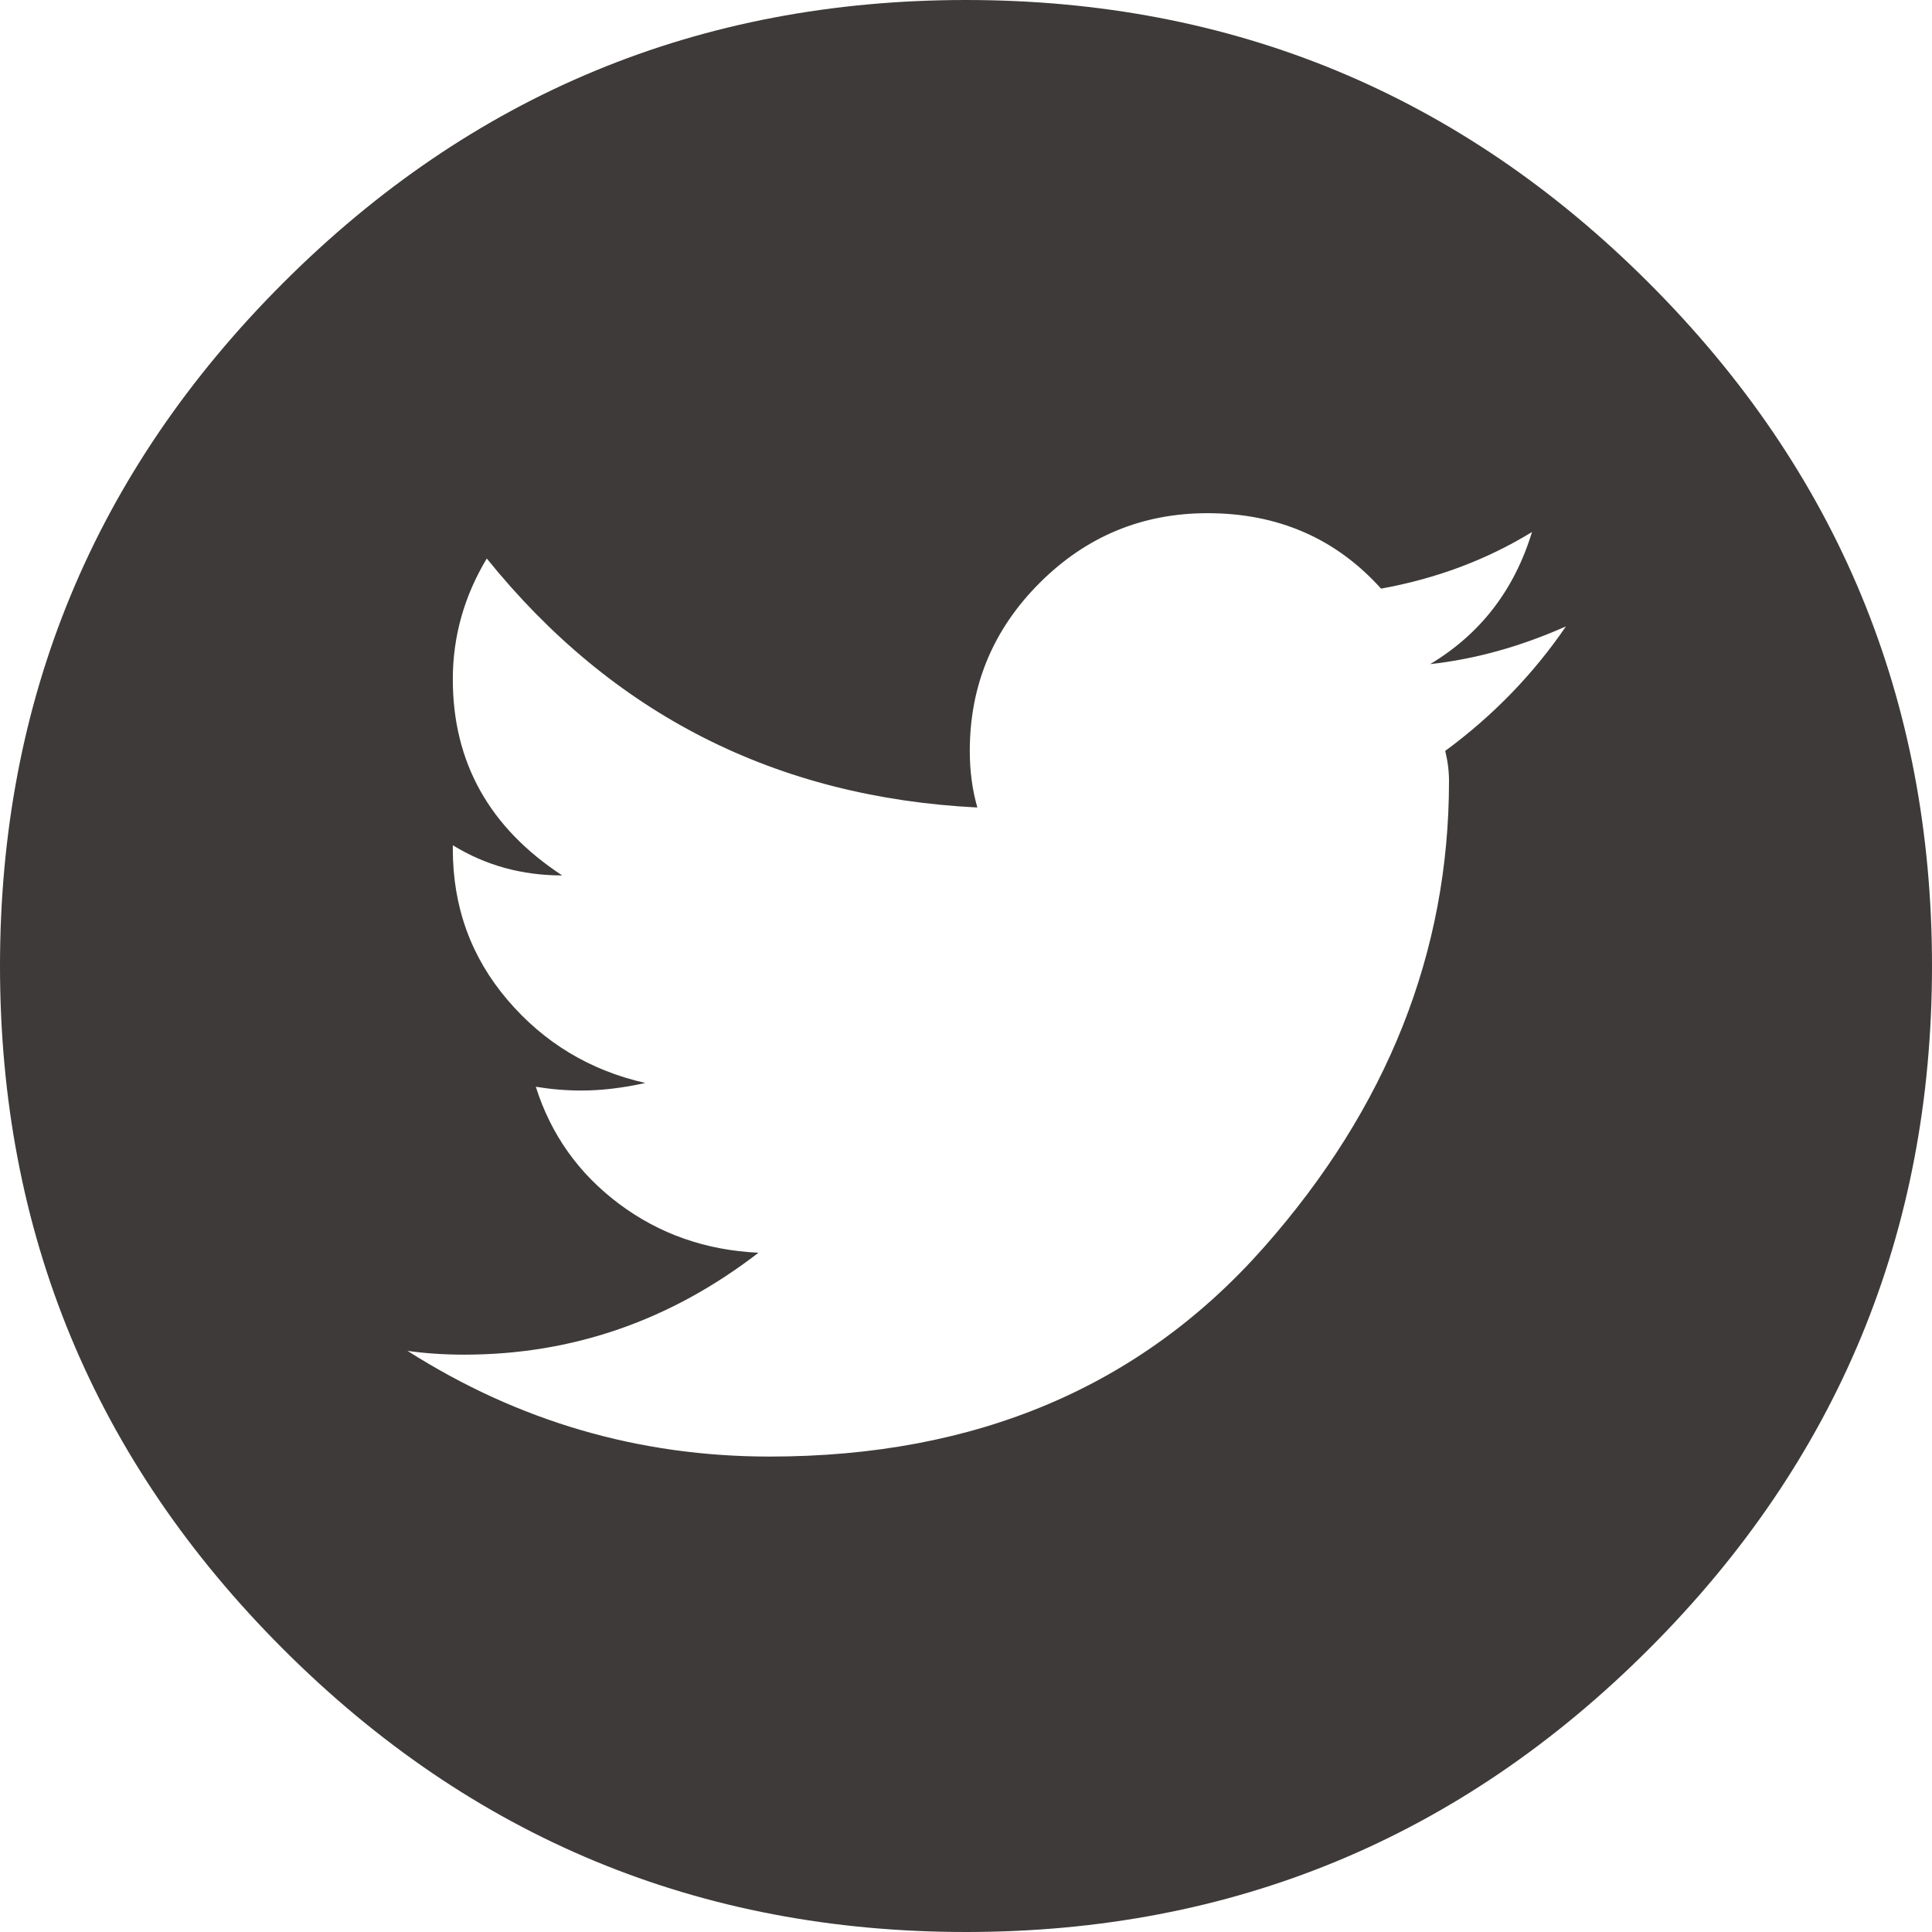 <svg width="24" height="24" viewBox="0 0 24 24" fill="none" xmlns="http://www.w3.org/2000/svg">
<path fill-rule="evenodd" clip-rule="evenodd" d="M20.484 3.516C18.141 1.172 15.312 0 12 0C8.687 0 5.859 1.172 3.516 3.516C1.172 5.859 0 8.687 0 12C0 15.312 1.172 18.141 3.516 20.484C5.859 22.828 8.687 24 12 24C15.312 24 18.141 22.828 20.484 20.484C22.828 18.141 24 15.312 24 12C24 8.687 22.828 5.859 20.484 3.516ZM17.953 9.328C17.984 9.453 18 9.578 18 9.703C18 11.828 17.234 13.758 15.703 15.492C14.172 17.227 12.125 18.094 9.562 18.094C7.937 18.094 6.438 17.656 5.062 16.781C5.281 16.812 5.516 16.828 5.766 16.828C7.109 16.828 8.328 16.406 9.422 15.562C8.766 15.531 8.188 15.328 7.688 14.953C7.188 14.578 6.844 14.094 6.656 13.5C6.844 13.531 7.031 13.547 7.219 13.547C7.469 13.547 7.734 13.516 8.016 13.453C7.328 13.297 6.758 12.953 6.305 12.422C5.852 11.891 5.625 11.266 5.625 10.547V10.5C6.031 10.75 6.484 10.875 6.984 10.875C6.078 10.281 5.625 9.469 5.625 8.438C5.625 7.906 5.766 7.406 6.047 6.938C7.609 8.875 9.641 9.906 12.141 10.031C12.078 9.812 12.047 9.578 12.047 9.328C12.047 8.516 12.336 7.82 12.914 7.242C13.492 6.664 14.188 6.375 15 6.375C15.875 6.375 16.594 6.688 17.156 7.312C17.844 7.188 18.469 6.953 19.031 6.609C18.812 7.328 18.391 7.875 17.766 8.25C18.328 8.188 18.891 8.031 19.453 7.781C19.047 8.375 18.547 8.891 17.953 9.328Z" fill="#3E3A39"/>
</svg>
